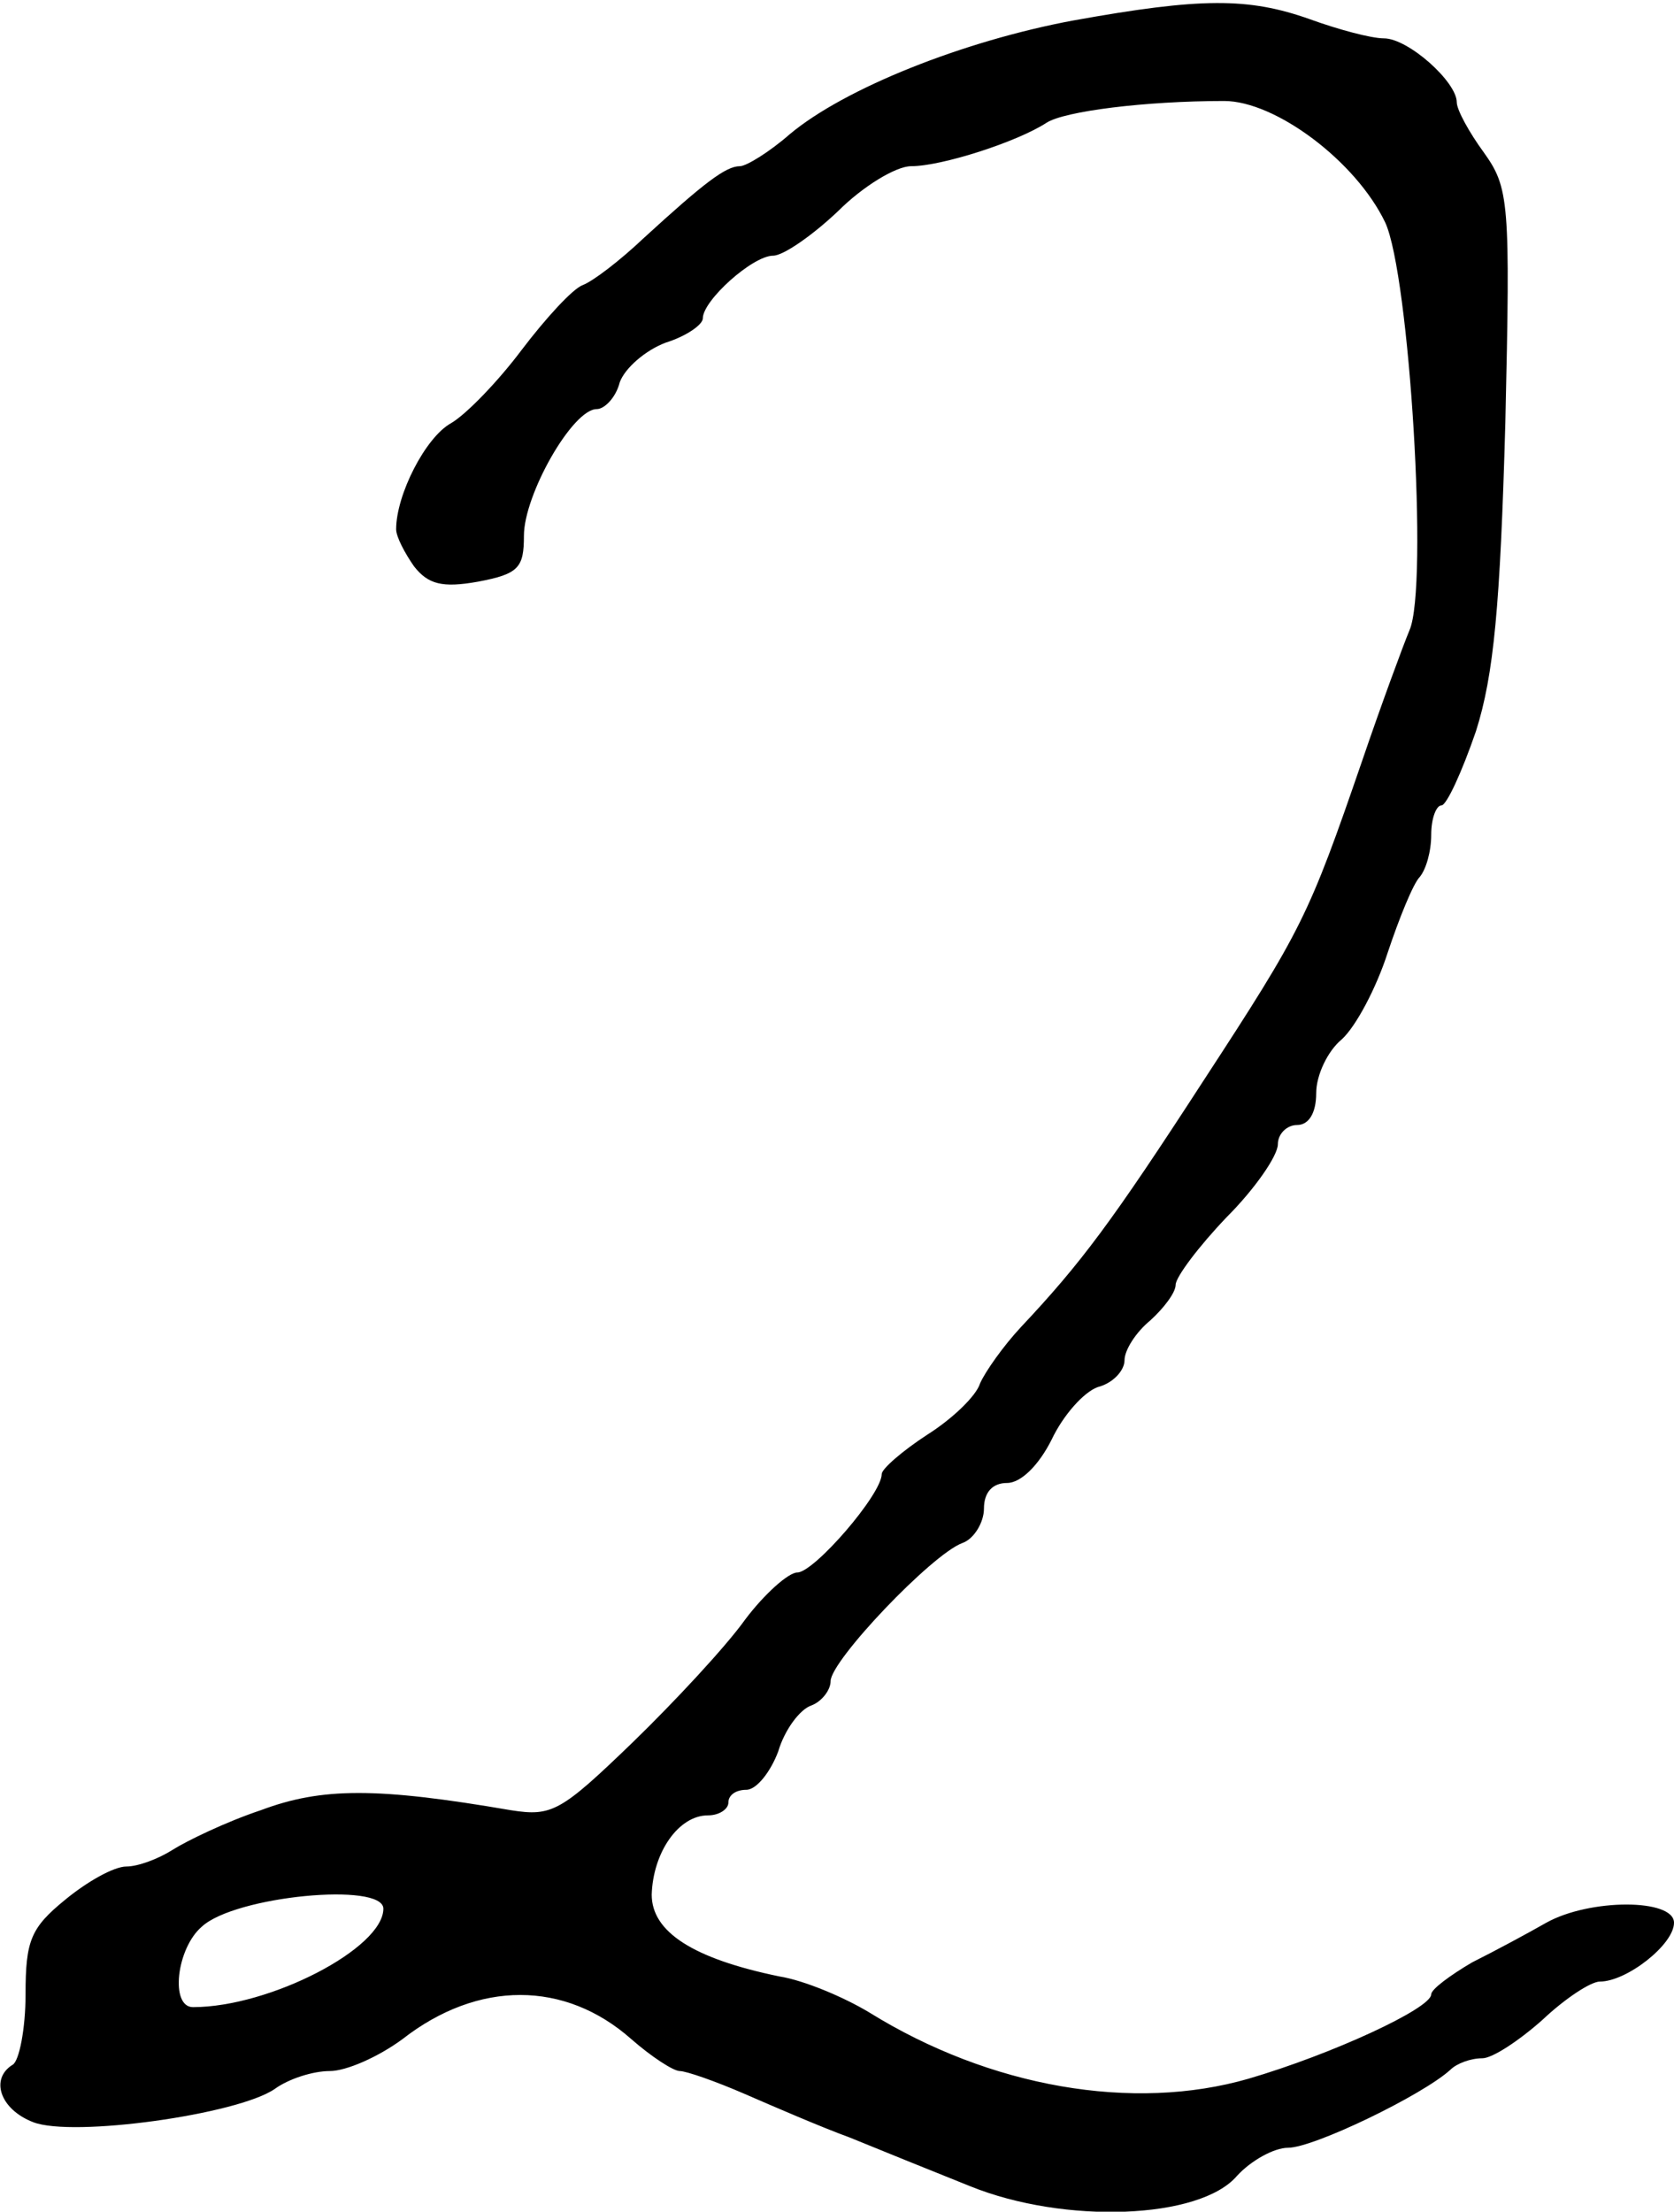 <?xml version="1.0" standalone="no"?>
<!DOCTYPE svg PUBLIC "-//W3C//DTD SVG 20010904//EN"
 "http://www.w3.org/TR/2001/REC-SVG-20010904/DTD/svg10.dtd">
<svg version="1.0" xmlns="http://www.w3.org/2000/svg"
 width="131pt" height="173pt" viewBox="0 0 131 173"
 preserveAspectRatio="xMidYMid meet">
<g transform="translate(0,173) scale(0.1,-0.1)"
fill="#000000" stroke="none">
<path d="M840 1714 c-86 -16 -179 -53 -222 -89 -16 -14 -34 -25 -39 -25 -11 0
-28 -13 -75 -56 -19 -18 -40 -34 -48 -37 -8 -3 -29 -26 -48 -51 -18 -24 -43
-50 -55 -57 -20 -11 -43 -56 -43 -83 0 -6 7 -19 14 -29 11 -14 22 -17 50 -12
32 6 36 11 36 36 0 32 38 99 57 99 6 0 15 9 18 21 4 11 20 25 36 31 16 5 29
14 29 19 0 14 39 49 55 49 8 0 31 16 51 35 19 19 45 35 57 35 24 0 83 19 106
34 14 9 77 17 139 17 40 0 103 -47 126 -95 19 -41 34 -285 19 -319 -5 -12 -22
-58 -37 -102 -42 -122 -47 -132 -124 -250 -72 -111 -96 -143 -143 -193 -14
-15 -28 -35 -32 -44 -3 -10 -22 -28 -41 -40 -20 -13 -36 -27 -36 -31 0 -16
-53 -77 -66 -77 -7 0 -26 -17 -41 -37 -15 -21 -55 -64 -88 -96 -56 -54 -63
-58 -95 -53 -105 18 -148 18 -196 0 -27 -9 -58 -24 -69 -31 -11 -7 -27 -13
-36 -13 -10 0 -31 -12 -48 -26 -27 -22 -31 -32 -31 -74 0 -27 -5 -52 -10 -55
-18 -11 -10 -35 16 -45 31 -12 160 6 189 26 11 8 30 14 43 14 13 0 38 11 57
25 59 46 127 46 179 0 16 -14 33 -25 38 -25 5 0 28 -8 51 -18 23 -10 60 -26
82 -34 22 -9 64 -26 94 -38 74 -30 180 -26 209 8 11 12 29 22 40 22 20 0 105
41 127 61 5 5 16 9 25 9 8 0 29 14 47 30 18 17 38 30 45 30 21 0 58 29 58 46
0 19 -66 19 -100 0 -14 -8 -40 -22 -58 -31 -17 -10 -32 -21 -32 -25 0 -11 -78
-47 -143 -66 -90 -26 -202 -7 -297 52 -20 12 -51 25 -70 28 -68 14 -100 35
-100 64 1 33 21 62 44 62 9 0 16 5 16 10 0 6 6 10 14 10 8 0 19 14 25 30 5 17
17 33 26 36 8 3 15 12 15 19 0 16 79 99 103 108 9 3 17 16 17 27 0 13 7 20 18
20 11 0 25 14 35 34 9 19 25 37 36 41 12 3 21 13 21 21 0 8 9 22 20 31 11 10
20 22 20 28 0 6 18 30 40 53 22 22 40 48 40 57 0 8 7 15 15 15 9 0 15 9 15 25
0 14 9 33 20 42 11 10 27 40 36 68 9 27 20 54 25 59 5 6 9 20 9 33 0 13 4 23
8 23 4 0 16 26 27 58 14 44 19 98 23 241 4 174 3 184 -17 212 -11 15 -21 33
-21 39 0 16 -38 50 -57 50 -10 0 -36 7 -58 15 -48 17 -85 17 -185 -1z m-540
-1477 c0 -31 -89 -77 -149 -77 -18 0 -13 46 7 63 26 24 142 35 142 14z"/>
</g>
</svg>
